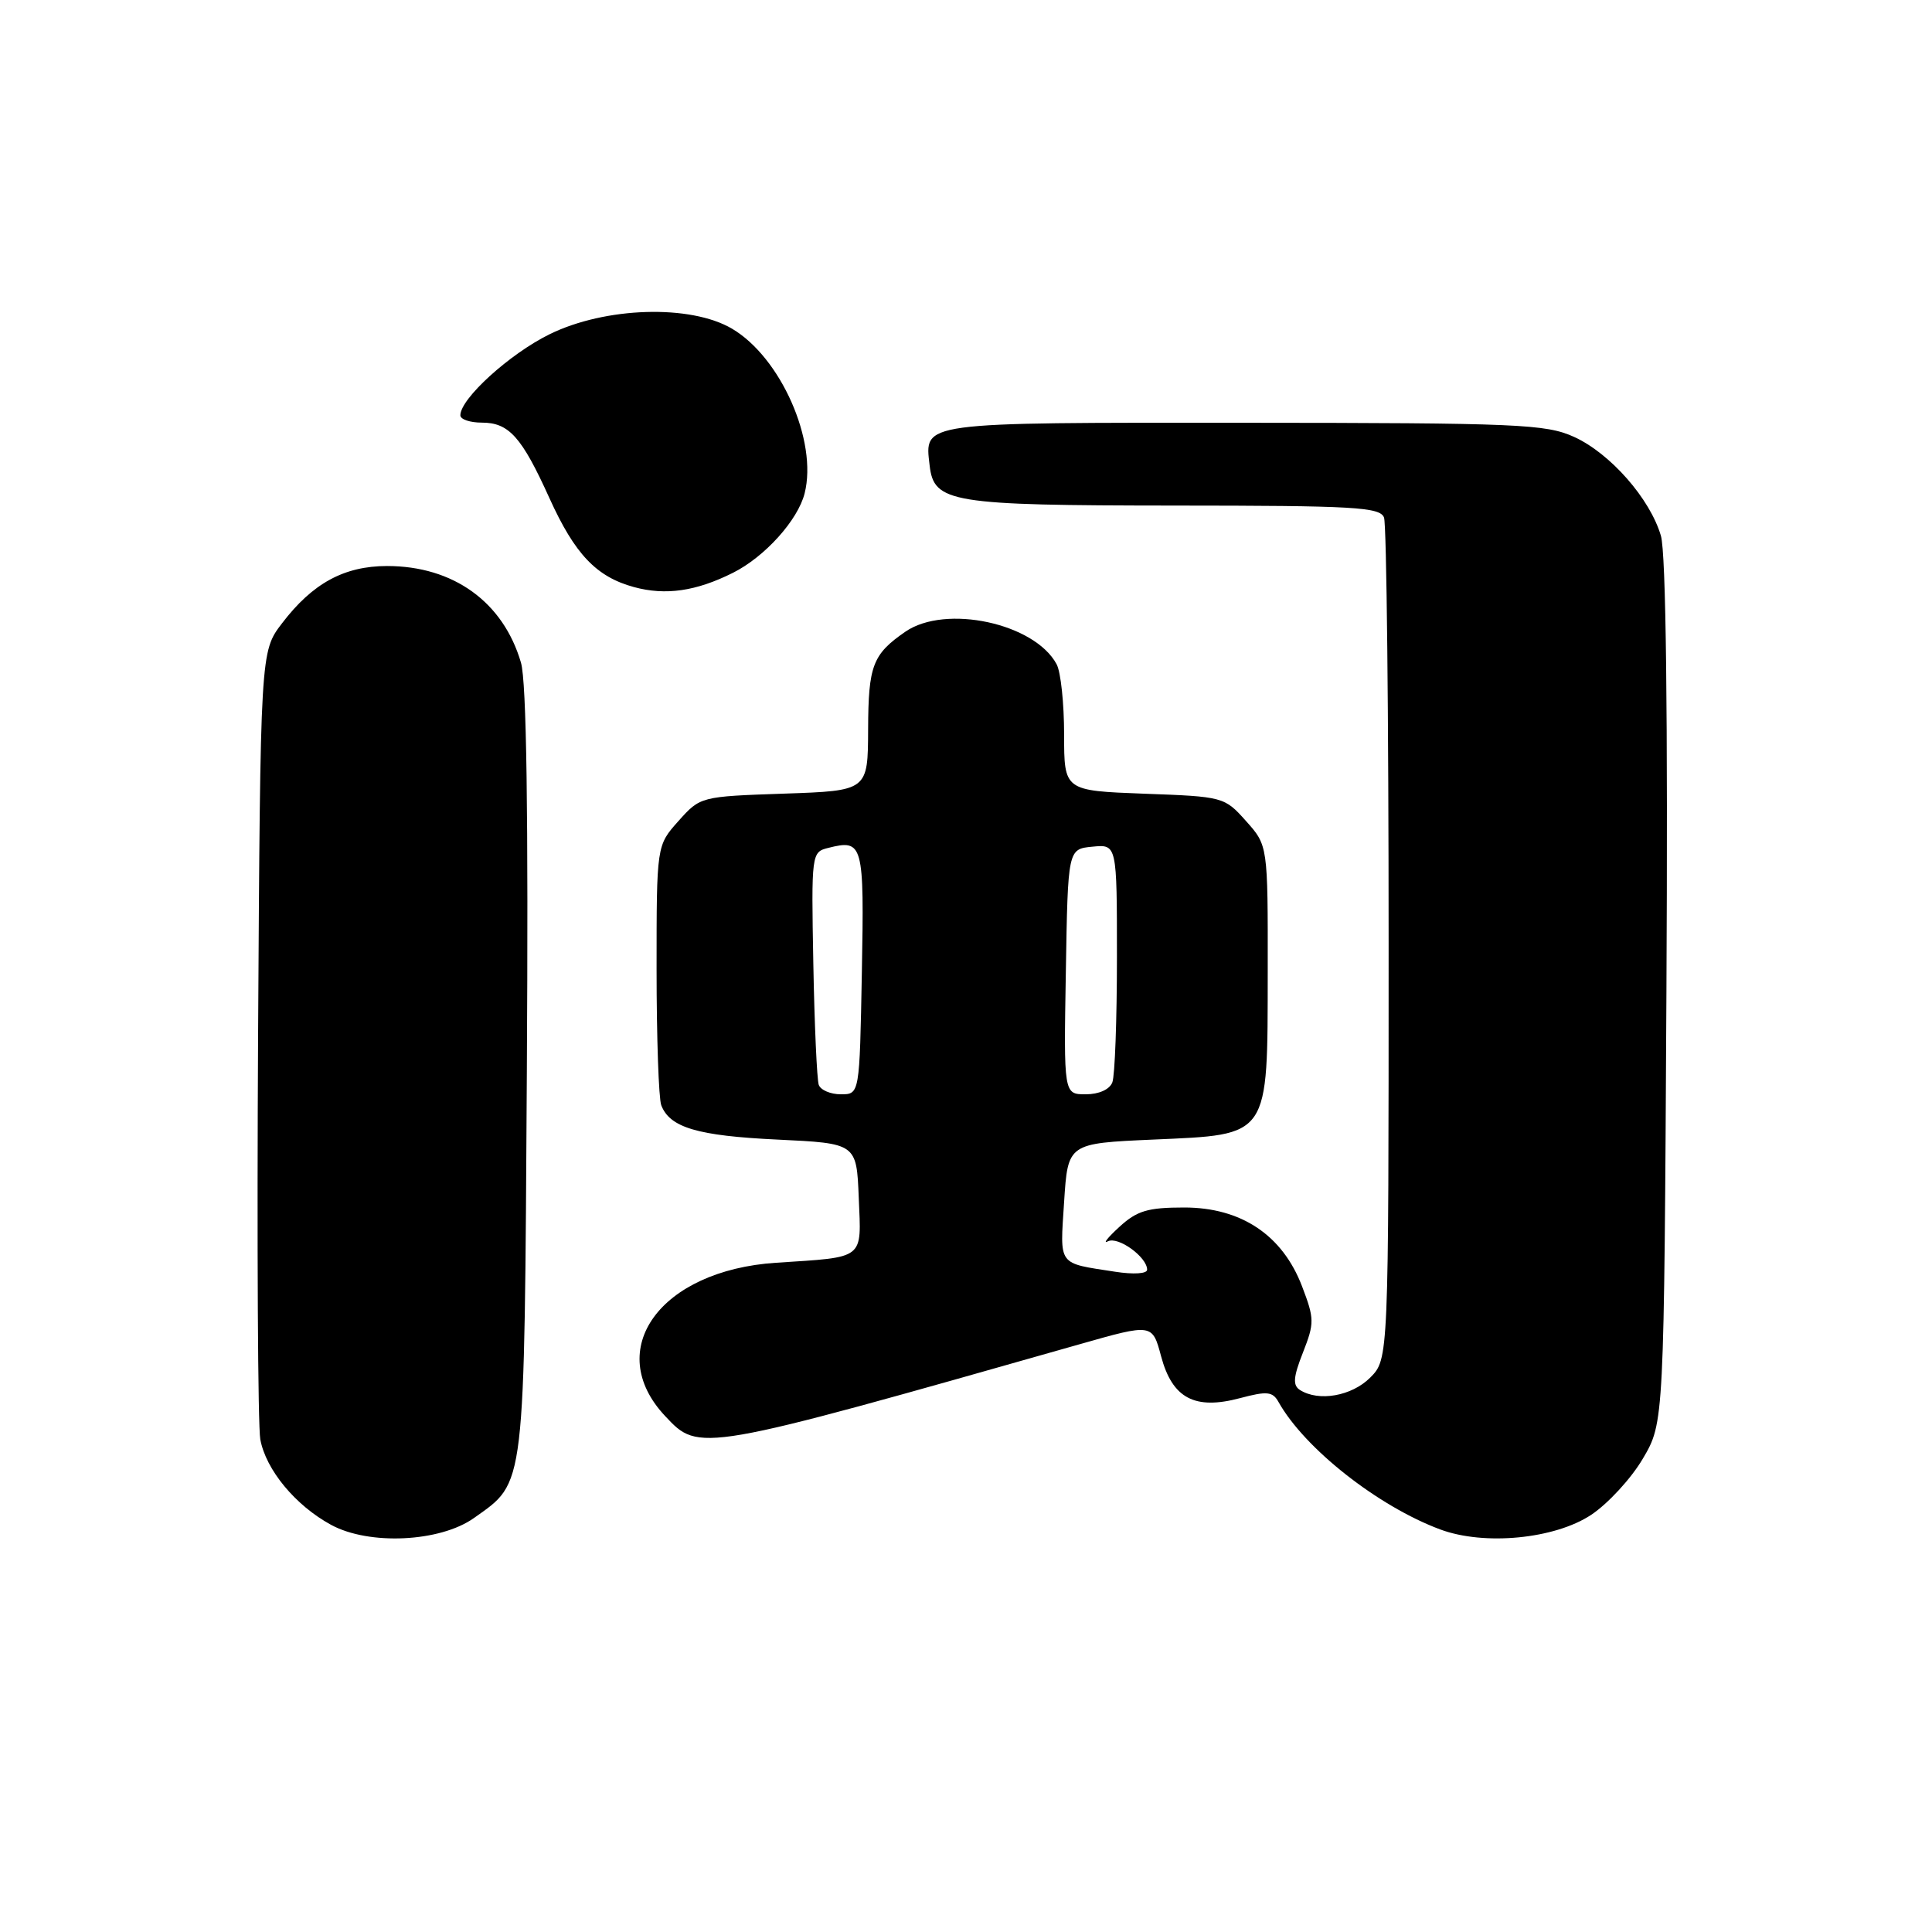 <?xml version="1.0" encoding="UTF-8" standalone="no"?>
<!DOCTYPE svg PUBLIC "-//W3C//DTD SVG 1.1//EN" "http://www.w3.org/Graphics/SVG/1.1/DTD/svg11.dtd" >
<svg xmlns="http://www.w3.org/2000/svg" xmlns:xlink="http://www.w3.org/1999/xlink" version="1.1" viewBox="0 0 256 256">
 <g >
 <path fill="currentColor"
d=" M 62.81 201.14 C 69.67 196.25 69.47 197.97 69.81 142.00 C 70.02 107.75 69.77 90.31 69.03 87.80 C 66.68 79.76 60.07 75.00 51.28 75.00 C 45.59 75.01 41.41 77.29 37.37 82.59 C 34.50 86.34 34.50 86.34 34.20 136.92 C 34.04 164.74 34.17 188.95 34.49 190.72 C 35.23 194.75 39.14 199.48 43.87 202.05 C 48.91 204.79 58.31 204.34 62.81 201.14 Z  M 210.83 200.73 C 213.06 199.25 216.15 195.90 217.69 193.27 C 220.50 188.50 220.50 188.50 220.81 131.50 C 221.01 94.48 220.75 73.27 220.08 71.00 C 218.64 66.07 213.36 60.07 208.57 57.89 C 204.83 56.20 201.26 56.04 164.87 56.02 C 121.66 56.00 122.51 55.88 123.18 61.67 C 123.75 66.61 125.92 66.97 155.64 66.99 C 179.46 67.00 182.86 67.19 183.39 68.58 C 183.73 69.45 184.00 94.90 184.00 125.13 C 184.00 180.09 184.00 180.09 181.55 182.55 C 179.10 184.99 174.74 185.76 172.25 184.18 C 171.28 183.56 171.36 182.48 172.65 179.21 C 174.18 175.31 174.17 174.74 172.53 170.45 C 169.94 163.66 164.47 160.00 156.91 160.00 C 152.07 160.00 150.65 160.43 148.31 162.58 C 146.76 164.00 146.09 164.86 146.81 164.48 C 148.16 163.79 152.00 166.57 152.00 168.24 C 152.00 168.78 150.19 168.89 147.75 168.51 C 140.07 167.32 140.45 167.84 141.00 159.26 C 141.50 151.50 141.50 151.50 152.81 151.00 C 168.34 150.31 167.95 150.89 167.98 128.77 C 168.00 112.03 168.00 112.03 165.11 108.80 C 162.25 105.59 162.10 105.55 151.61 105.17 C 141.00 104.77 141.00 104.77 141.00 97.32 C 141.00 93.22 140.56 89.04 140.01 88.02 C 137.10 82.58 125.29 80.04 119.97 83.70 C 115.63 86.70 115.06 88.18 115.03 96.64 C 115.00 104.78 115.00 104.78 103.90 105.16 C 92.84 105.54 92.79 105.55 89.90 108.79 C 87.00 112.03 87.00 112.03 87.00 128.43 C 87.00 137.46 87.28 145.56 87.62 146.45 C 88.75 149.41 92.43 150.50 103.00 151.00 C 113.50 151.50 113.50 151.50 113.79 158.72 C 114.13 167.00 114.72 166.54 102.84 167.32 C 87.46 168.33 79.86 178.84 88.14 187.64 C 92.66 192.46 92.52 192.48 143.09 178.11 C 152.69 175.38 152.69 175.38 153.85 179.71 C 155.34 185.29 158.31 186.86 164.31 185.26 C 167.89 184.31 168.63 184.38 169.41 185.77 C 172.85 191.92 182.59 199.59 190.84 202.66 C 196.68 204.83 205.99 203.93 210.83 200.73 Z  M 97.12 75.90 C 101.34 73.79 105.73 68.92 106.62 65.36 C 108.36 58.45 103.45 47.35 96.99 43.55 C 91.48 40.31 80.21 40.66 72.82 44.29 C 67.53 46.89 61.00 52.82 61.00 55.03 C 61.00 55.57 62.28 56.00 63.85 56.00 C 67.44 56.00 69.13 57.89 72.80 66.00 C 76.17 73.44 79.02 76.43 84.00 77.79 C 88.19 78.93 92.23 78.35 97.12 75.90 Z  M 108.49 143.75 C 108.25 143.06 107.92 135.84 107.77 127.70 C 107.50 113.09 107.53 112.90 109.75 112.35 C 114.37 111.19 114.52 111.73 114.20 128.87 C 113.90 145.00 113.90 145.00 111.42 145.00 C 110.05 145.00 108.74 144.44 108.49 143.75 Z  M 141.23 128.75 C 141.50 112.50 141.50 112.50 144.75 112.19 C 148.00 111.87 148.00 111.87 148.00 126.85 C 148.00 135.09 147.73 142.55 147.39 143.42 C 147.03 144.36 145.61 145.00 143.87 145.00 C 140.95 145.00 140.95 145.00 141.23 128.75 Z "/>
</g>
</svg>